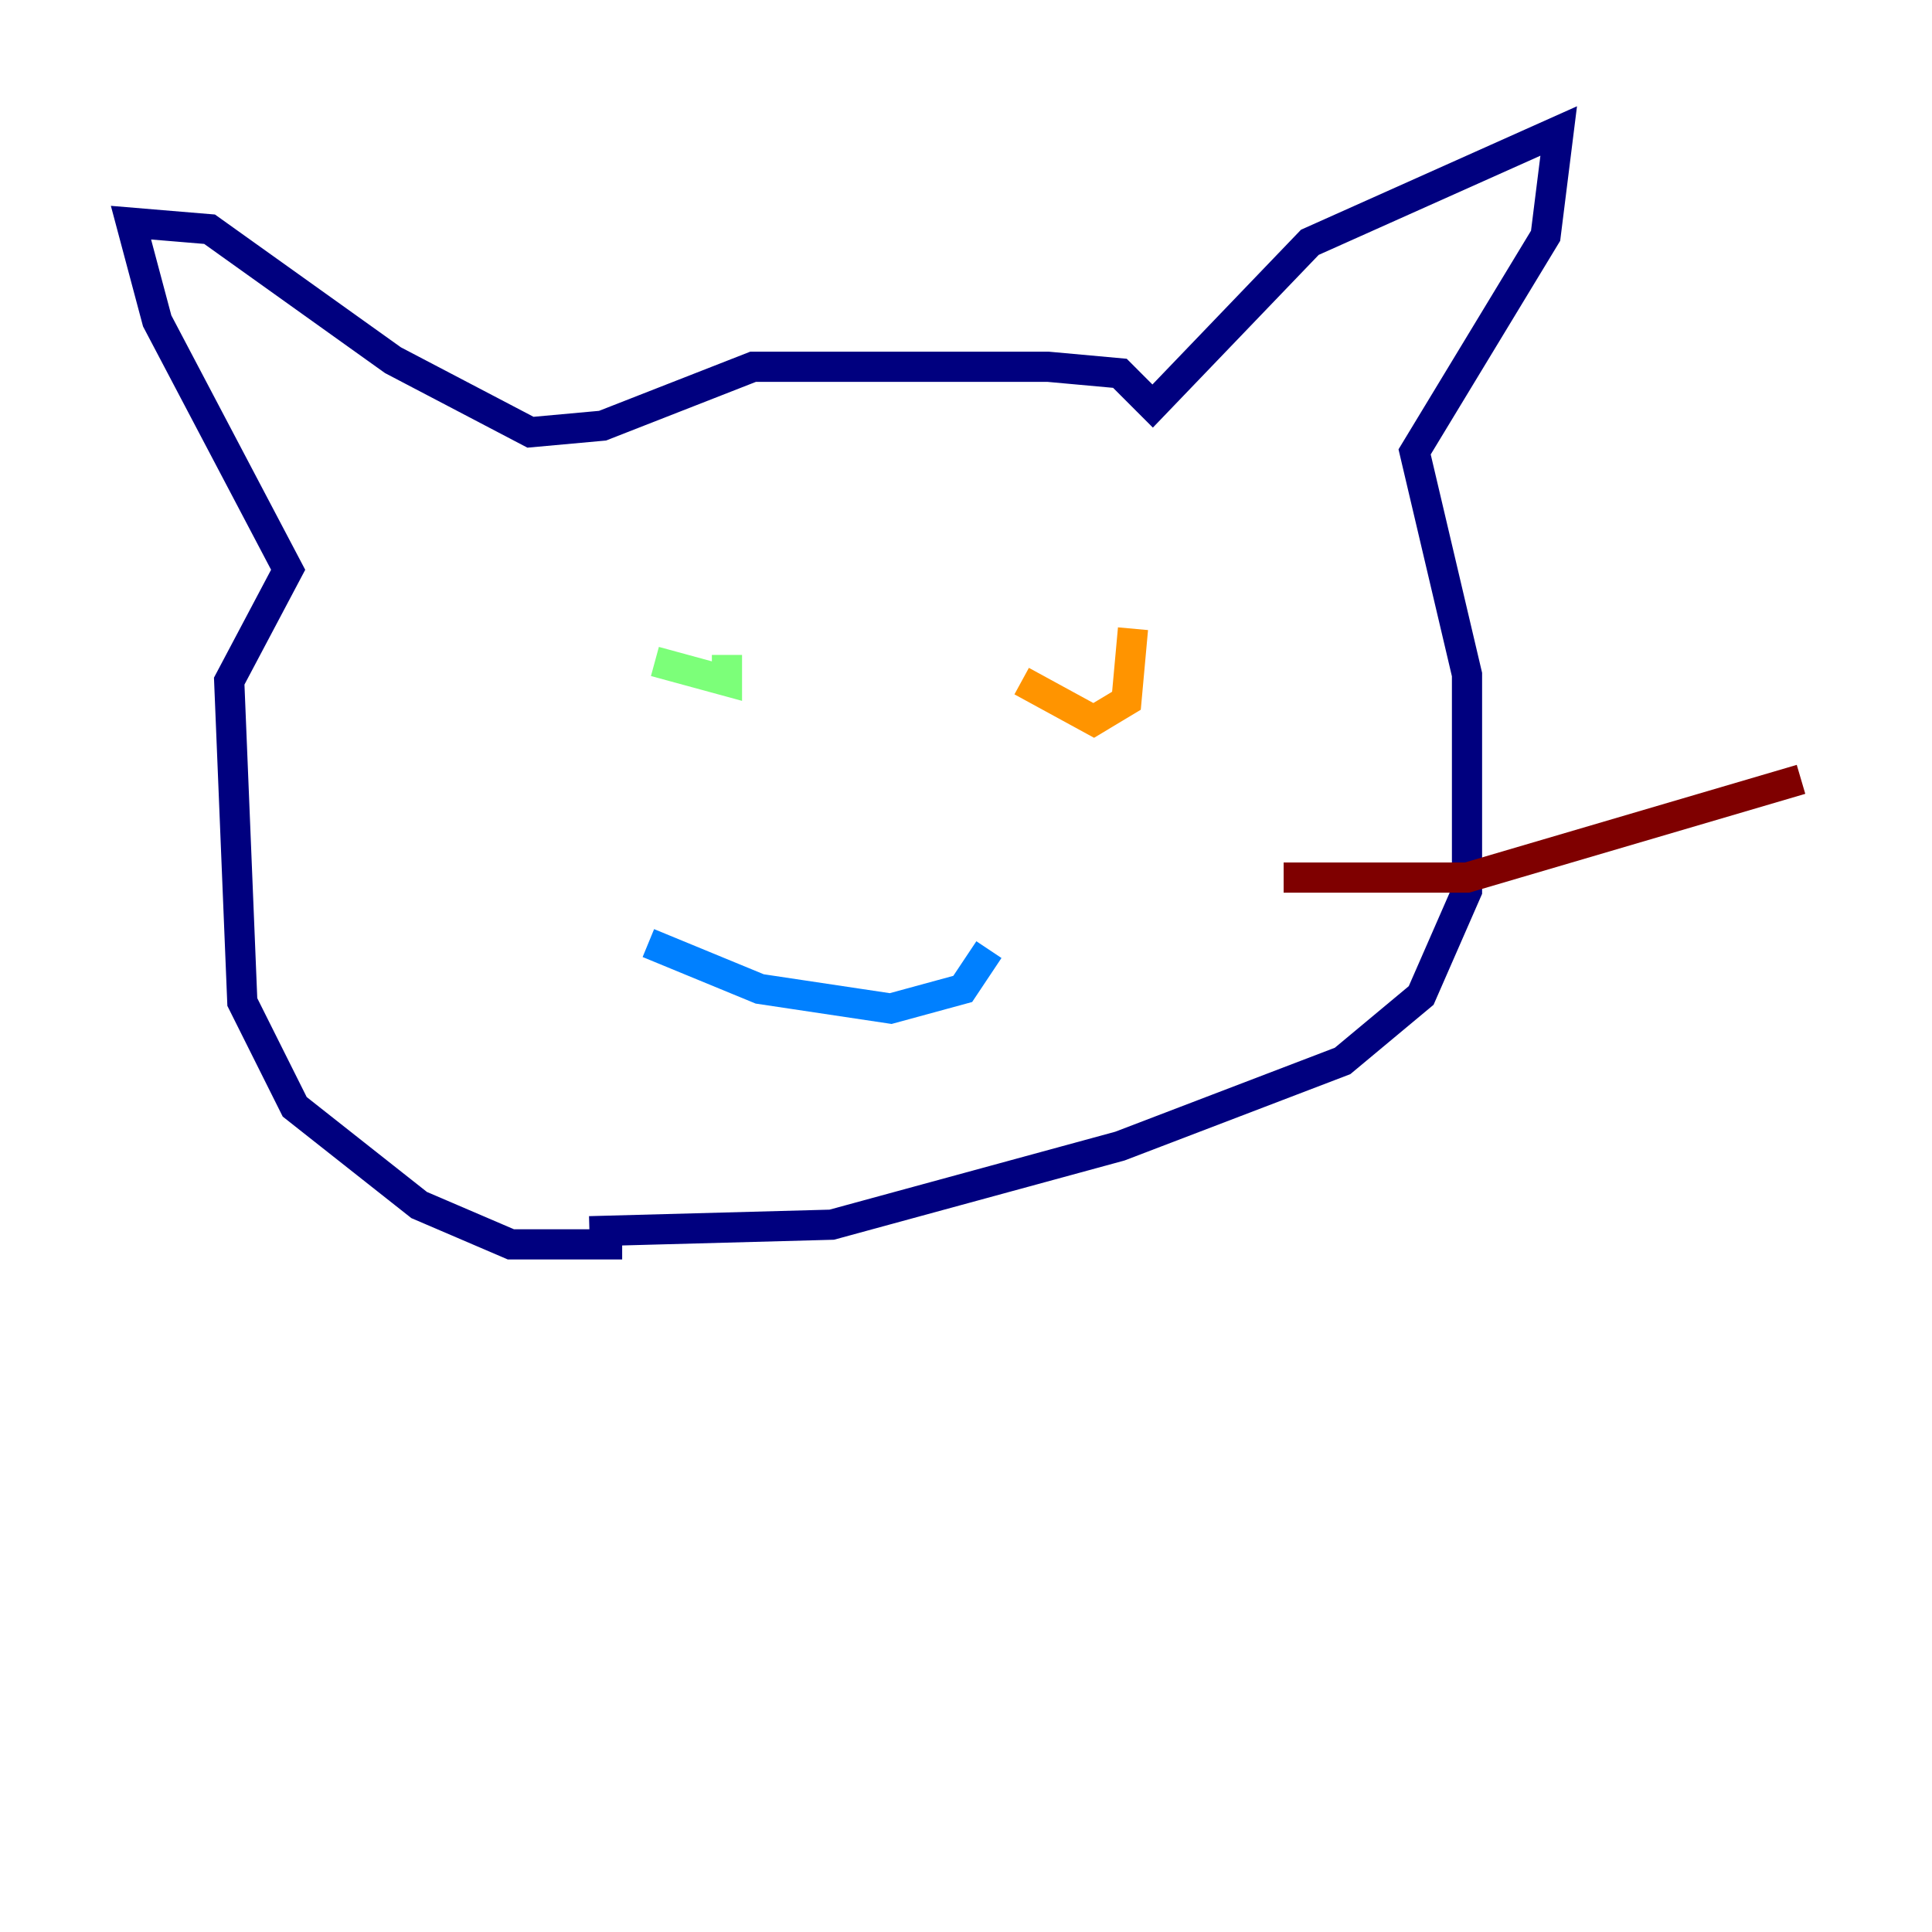 <?xml version="1.0" encoding="utf-8" ?>
<svg baseProfile="tiny" height="128" version="1.2" viewBox="0,0,128,128" width="128" xmlns="http://www.w3.org/2000/svg" xmlns:ev="http://www.w3.org/2001/xml-events" xmlns:xlink="http://www.w3.org/1999/xlink"><defs /><polyline fill="none" points="41.22,82.441 33.844,82.441 27.77,79.837 19.525,73.329 16.054,66.386 15.186,45.125 19.091,37.749 10.414,21.261 8.678,14.752 13.885,15.186 26.034,23.864 35.146,28.637 39.919,28.203 49.898,24.298 69.424,24.298 74.197,24.732 76.366,26.902 86.78,16.054 103.268,8.678 102.4,15.62 93.722,29.939 97.193,44.691 97.193,59.01 94.156,65.953 88.949,70.291 74.197,75.932 55.105,81.139 39.051,81.573" stroke="#00007f" stroke-width="2" /><polyline fill="none" points="42.956,62.481 50.332,65.519 59.01,66.82 63.783,65.519 65.519,62.915" stroke="#0080ff" stroke-width="2" /><polyline fill="none" points="43.39,43.824 48.163,45.125 48.163,43.39" stroke="#7cff79" stroke-width="2" /><polyline fill="none" points="67.688,45.125 72.461,47.729 74.63,46.427 75.064,41.654" stroke="#ff9400" stroke-width="2" /><polyline fill="none" points="85.044,58.142 97.193,58.142 119.322,51.634" stroke="#7f0000" stroke-width="2" /></svg>